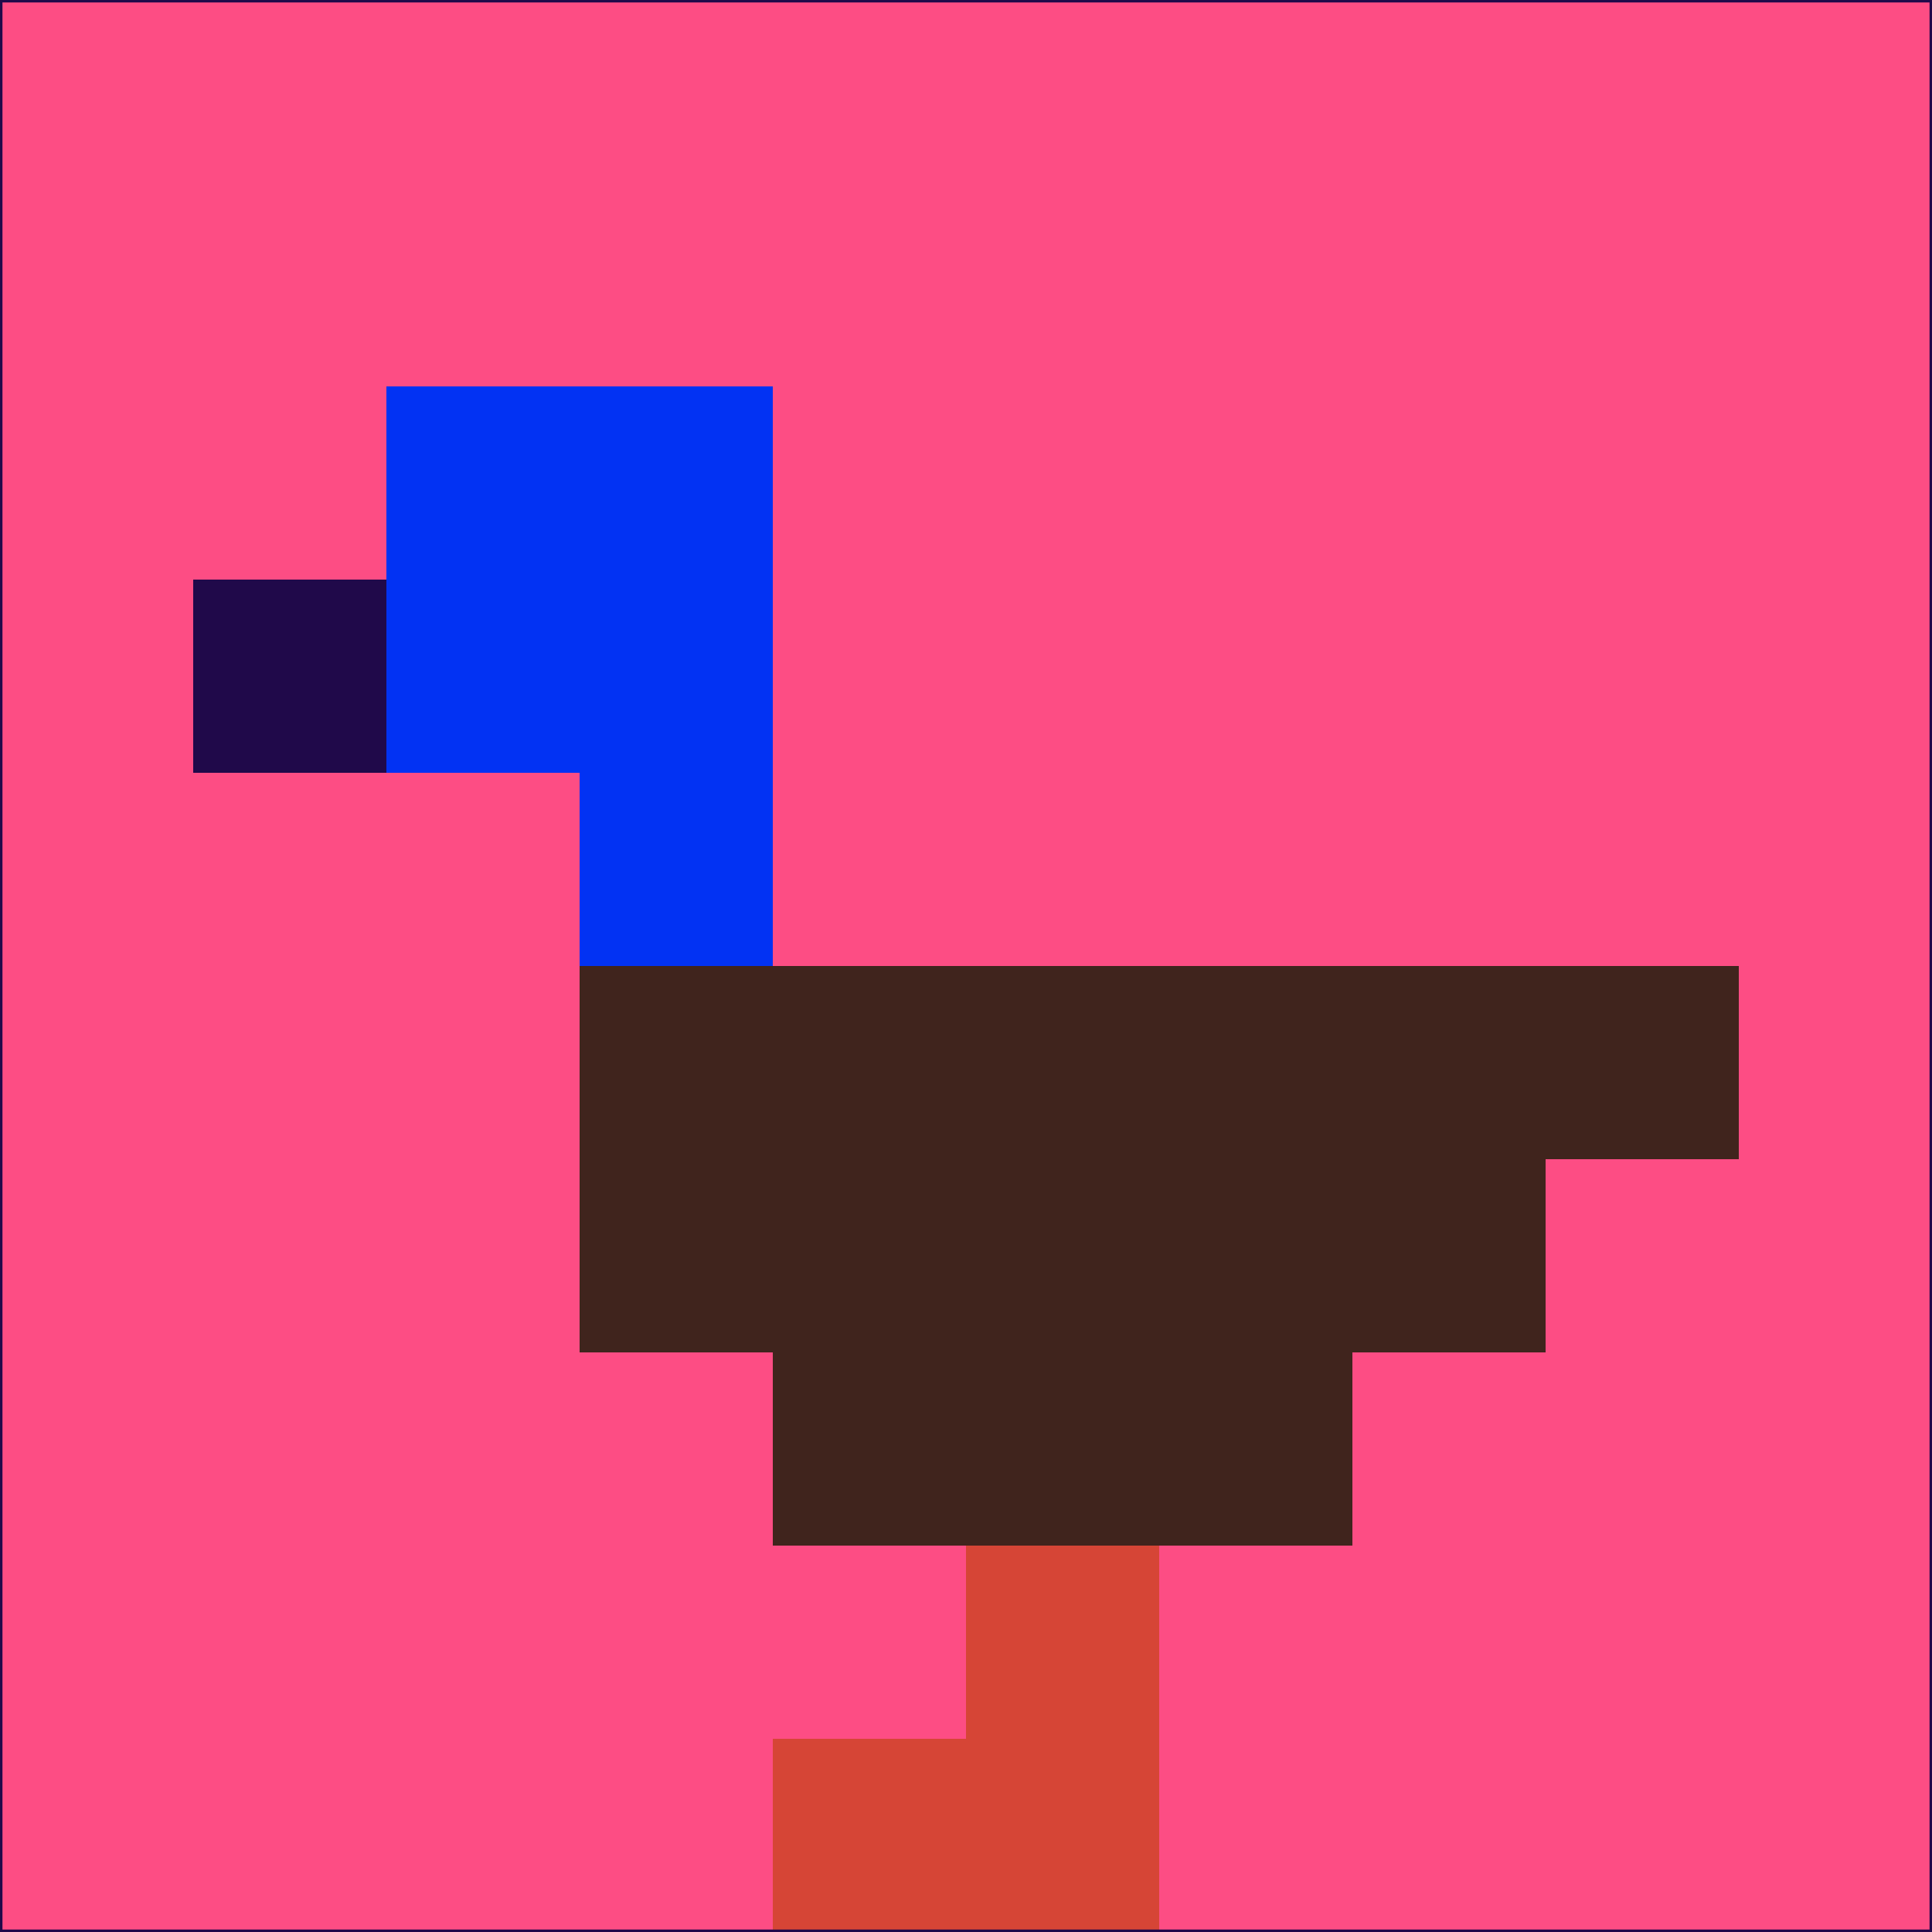 <svg xmlns="http://www.w3.org/2000/svg" version="1.1" width="785" height="785">
  <title>'goose-pfp-694263' by Dmitri Cherniak (Cyberpunk Edition)</title>
  <desc>
    seed=821291
    backgroundColor=#fd4d84
    padding=20
    innerPadding=0
    timeout=500
    dimension=1
    border=false
    Save=function(){return n.handleSave()}
    frame=12

    Rendered at 2024-09-15T22:37:00.894Z
    Generated in 1ms
    Modified for Cyberpunk theme with new color scheme
  </desc>
  <defs/>
  <rect width="100%" height="100%" fill="#fd4d84"/>
  <g>
    <g id="0-0">
      <rect x="0" y="0" height="785" width="785" fill="#fd4d84"/>
      <g>
        <!-- Neon blue -->
        <rect id="0-0-2-2-2-2" x="157" y="157" width="157" height="157" fill="#0232f3"/>
        <rect id="0-0-3-2-1-4" x="235.5" y="157" width="78.5" height="314" fill="#0232f3"/>
        <!-- Electric purple -->
        <rect id="0-0-4-5-5-1" x="314" y="392.5" width="392.5" height="78.5" fill="#40241d"/>
        <rect id="0-0-3-5-5-2" x="235.5" y="392.5" width="392.5" height="157" fill="#40241d"/>
        <rect id="0-0-4-5-3-3" x="314" y="392.5" width="235.5" height="235.5" fill="#40241d"/>
        <!-- Neon pink -->
        <rect id="0-0-1-3-1-1" x="78.5" y="235.5" width="78.5" height="78.5" fill="#20094a"/>
        <!-- Cyber yellow -->
        <rect id="0-0-5-8-1-2" x="392.5" y="628" width="78.5" height="157" fill="#d64536"/>
        <rect id="0-0-4-9-2-1" x="314" y="706.5" width="157" height="78.5" fill="#d64536"/>
      </g>
      <rect x="0" y="0" stroke="#20094a" stroke-width="2" height="785" width="785" fill="none"/>
    </g>
  </g>
  <script xmlns=""/>
</svg>